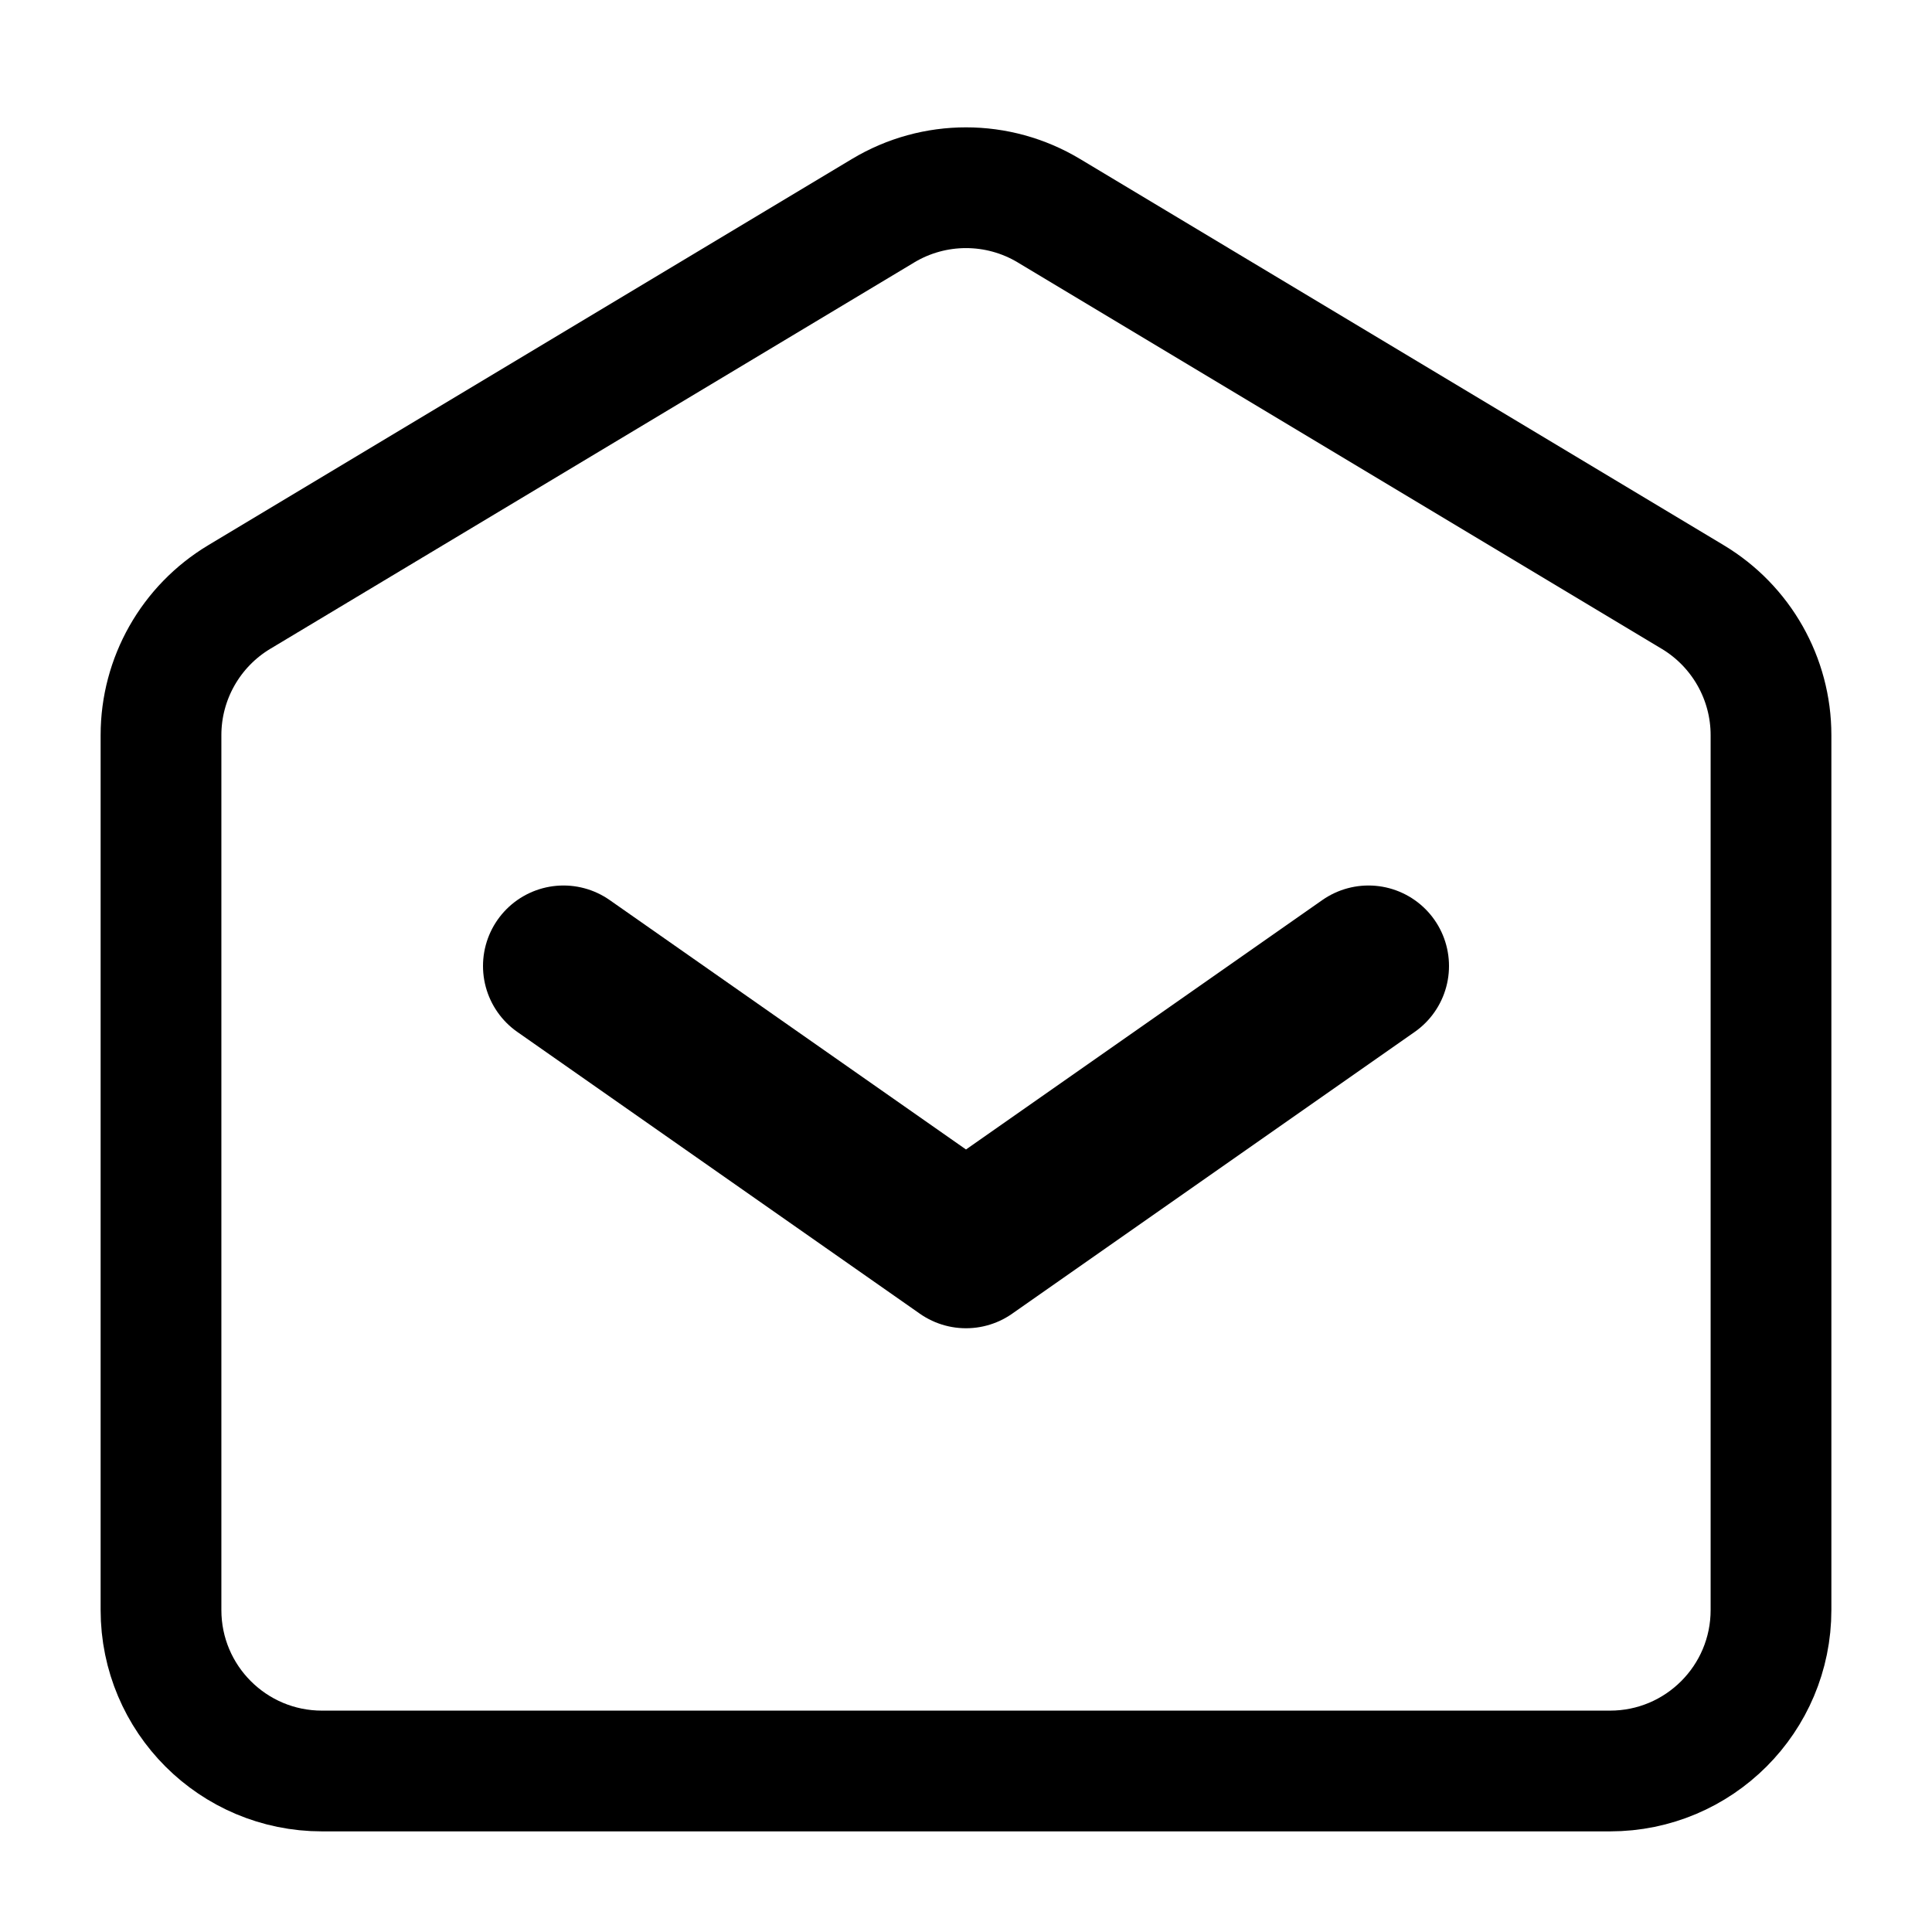 <svg width="24" height="24" viewBox="0 0 24 24" fill="none" xmlns="http://www.w3.org/2000/svg">
<path d="M7 12L12 15.5L17 12" stroke="black" stroke-width="2" stroke-linecap="round" stroke-linejoin="round"/>
<path d="M2 20V9.132C2 8.43 2.369 7.779 2.971 7.417L10.971 2.617C11.604 2.237 12.396 2.237 13.029 2.617L21.029 7.417C21.631 7.779 22 8.43 22 9.132V20C22 21.105 21.105 22 20 22H4C2.895 22 2 21.105 2 20Z" stroke="black" stroke-width="1.5"/>
</svg>
